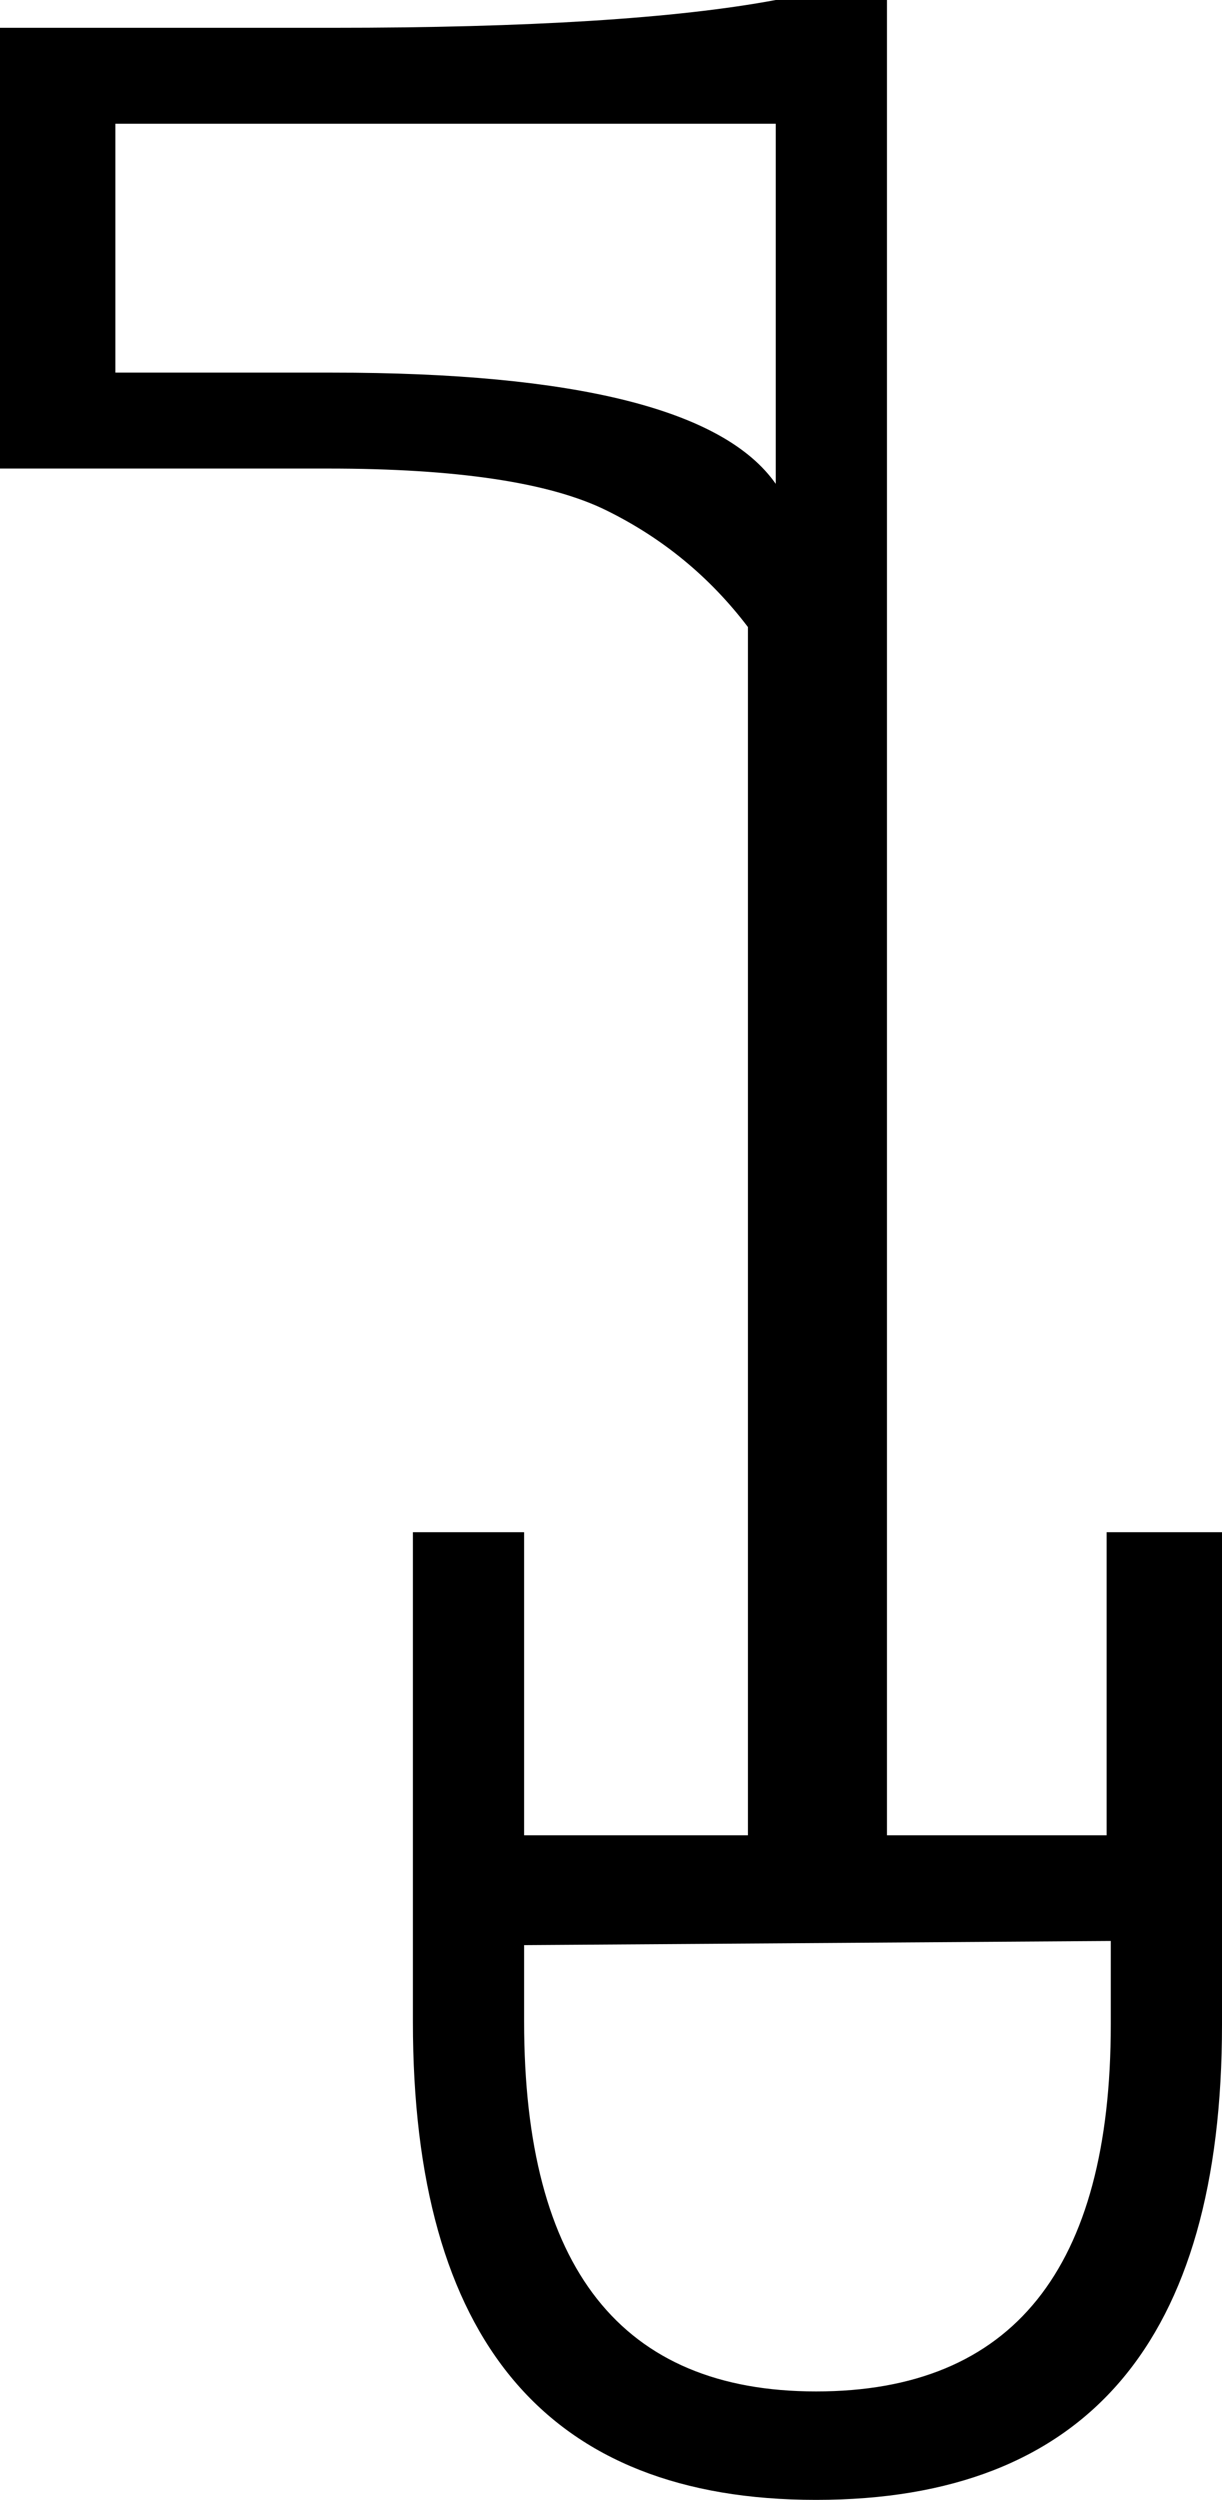 <?xml version='1.0' encoding ='UTF-8' standalone='no'?>
<svg width='8.79' height='17.98' xmlns='http://www.w3.org/2000/svg' xmlns:xlink='http://www.w3.org/1999/xlink'  version='1.1' >
<path style='fill:black; stroke:none' d=' M 5.58 0.89  L 5.58 3.48  Q 5.02 2.68 2.39 2.68  L 0.83 2.68  L 0.83 0.89  Z  M 7.99 13.96  L 7.99 14.56  Q 7.99 17.2 5.87 17.2  Q 3.77 17.2 3.77 14.54  L 3.77 13.99  L 7.99 13.96  Z  M 5.58 0  Q 4.51 0.2 2.39 0.2  L 0 0.2  L 0 3.37  L 2.36 3.37  Q 3.75 3.37 4.36 3.67  Q 4.97 3.97 5.38 4.51  L 5.38 13.2  L 3.77 13.2  L 3.77 11.02  L 2.97 11.02  L 2.97 14.54  Q 2.97 17.98 5.87 17.98  Q 8.79 17.98 8.79 14.56  L 8.79 11.02  L 7.96 11.02  L 7.96 13.2  L 6.38 13.2  L 6.38 0  Z '/></svg>
